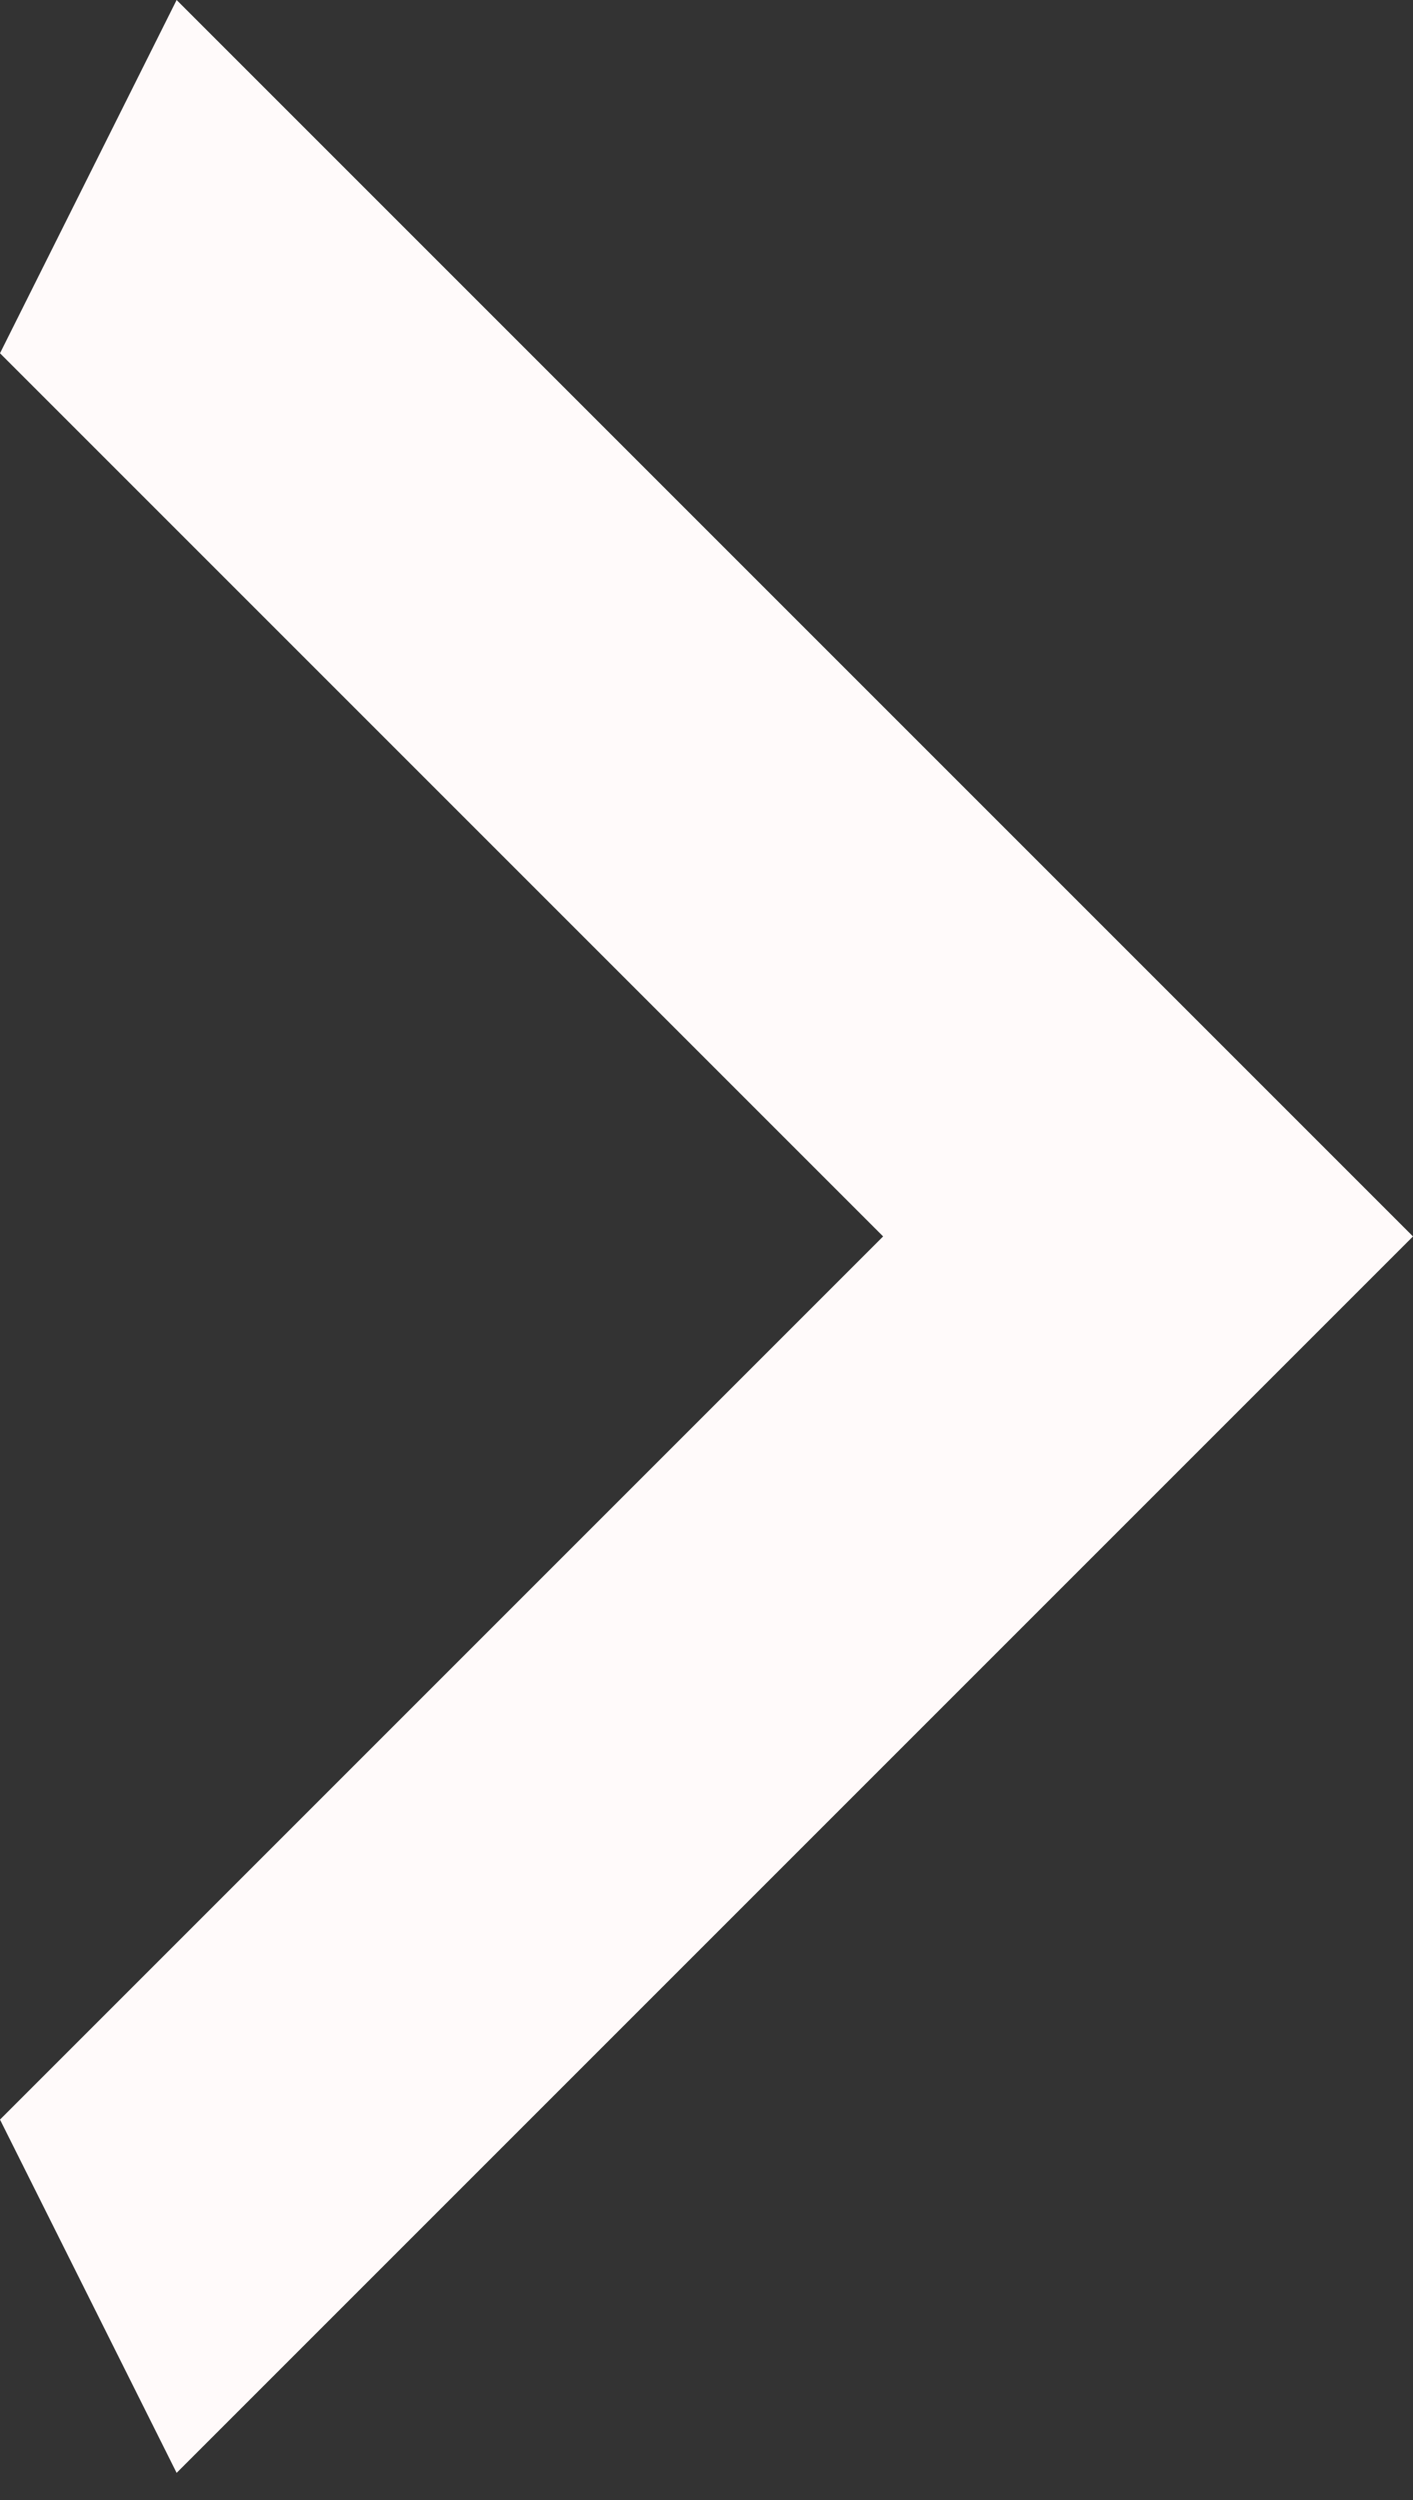 <svg width="13" height="23" fill="none" xmlns="http://www.w3.org/2000/svg"><rect width="100%" height="100%" fill="#333333" stroke="none"/><path d="m0 19.5 8.125-8.125L0 3.25 1.625 0 13 11.375 1.625 22.75 0 19.5Z" fill="snow"/></svg>